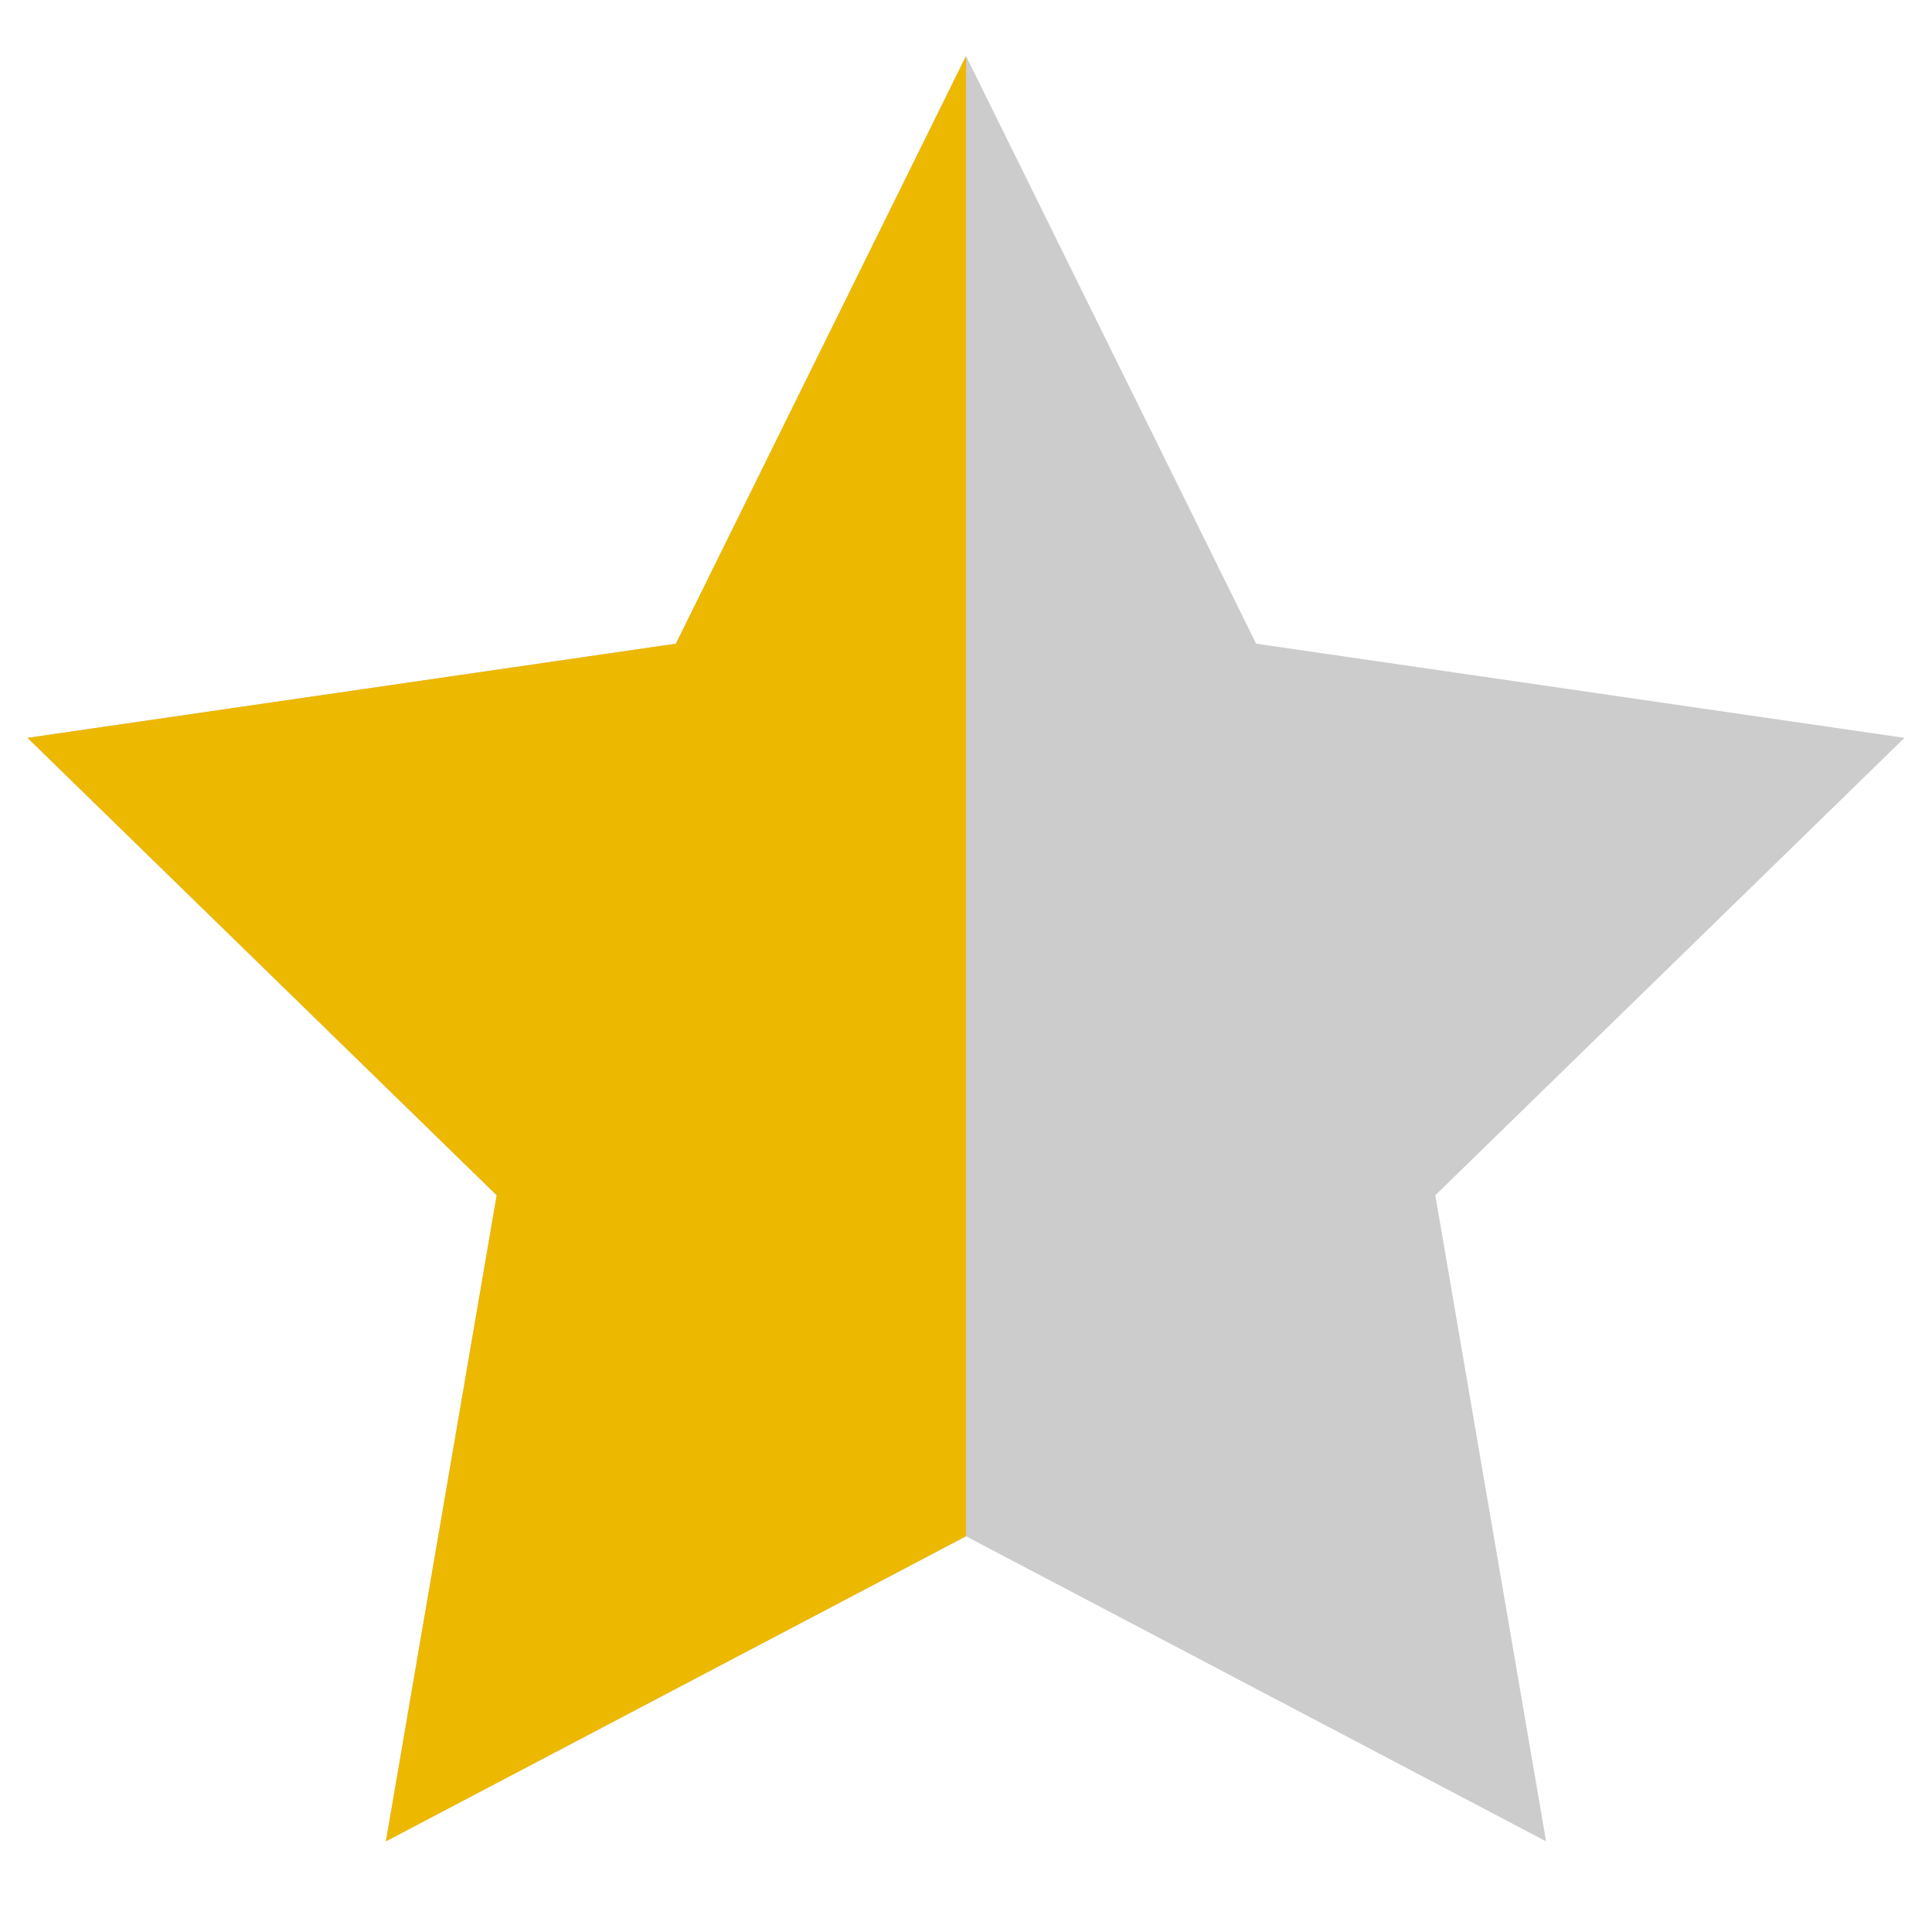 <?xml version="1.0" encoding="iso-8859-1"?>
<!-- Generator: Adobe Illustrator 18.0.0, SVG Export Plug-In . SVG Version: 6.00 Build 0)  -->
<!DOCTYPE svg PUBLIC "-//W3C//DTD SVG 1.1//EN" "http://www.w3.org/Graphics/SVG/1.1/DTD/svg11.dtd">
<svg version="1.1" id="&#x56FE;&#x5C42;_1" xmlns="http://www.w3.org/2000/svg" xmlns:xlink="http://www.w3.org/1999/xlink" x="0px"
	 y="0px" viewBox="0 0 12 12" style="enable-background:new 0 0 12 12;" xml:space="preserve">
<g id="Star_grey_2_" transform="translate(64, 0)">
	<g>
		<polygon style="fill:#cccccc;" points="-58,8.977 -60.939,10.523 -60.378,7.25 -62.755,4.932 -59.469,4.455 -58,1.477
			-56.531,4.455 -53.245,4.932 -55.622,7.25 -55.061,10.523 		"/>
		<path style="fill:#cccccc;" d="M-54.397,11.437L-58,9.542l-3.603,1.894l0.688-4.012l-2.914-2.841l4.027-0.585L-58,0.348
			l1.802,3.65l4.027,0.585l-2.914,2.841L-54.397,11.437z M-58,8.413l2.274,1.196l-0.434-2.533l1.84-1.794l-2.543-0.369L-58,2.607
			l-1.138,2.305l-2.543,0.369l1.84,1.794l-0.434,2.533L-58,8.413z"/>
	</g>
</g>
<g id="star_yellow_1_" transform="translate(49, 1)">
	<g>
		<polygon style="fill:#edb800;" points="-43,7.977 -43,0.477 -44.469,3.455 -47.755,3.932 -45.378,6.25 -45.939,9.523 		"/>
		<polygon style="fill:#edb800;" points="-43,8.542 -43,7.413 -45.274,8.608 -44.841,6.076 -46.681,4.281 -44.138,3.912 -43,1.607
			-43,-0.652 -44.802,2.998 -48.829,3.583 -45.915,6.424 -46.603,10.437 		"/>
	</g>
</g>
</svg>
